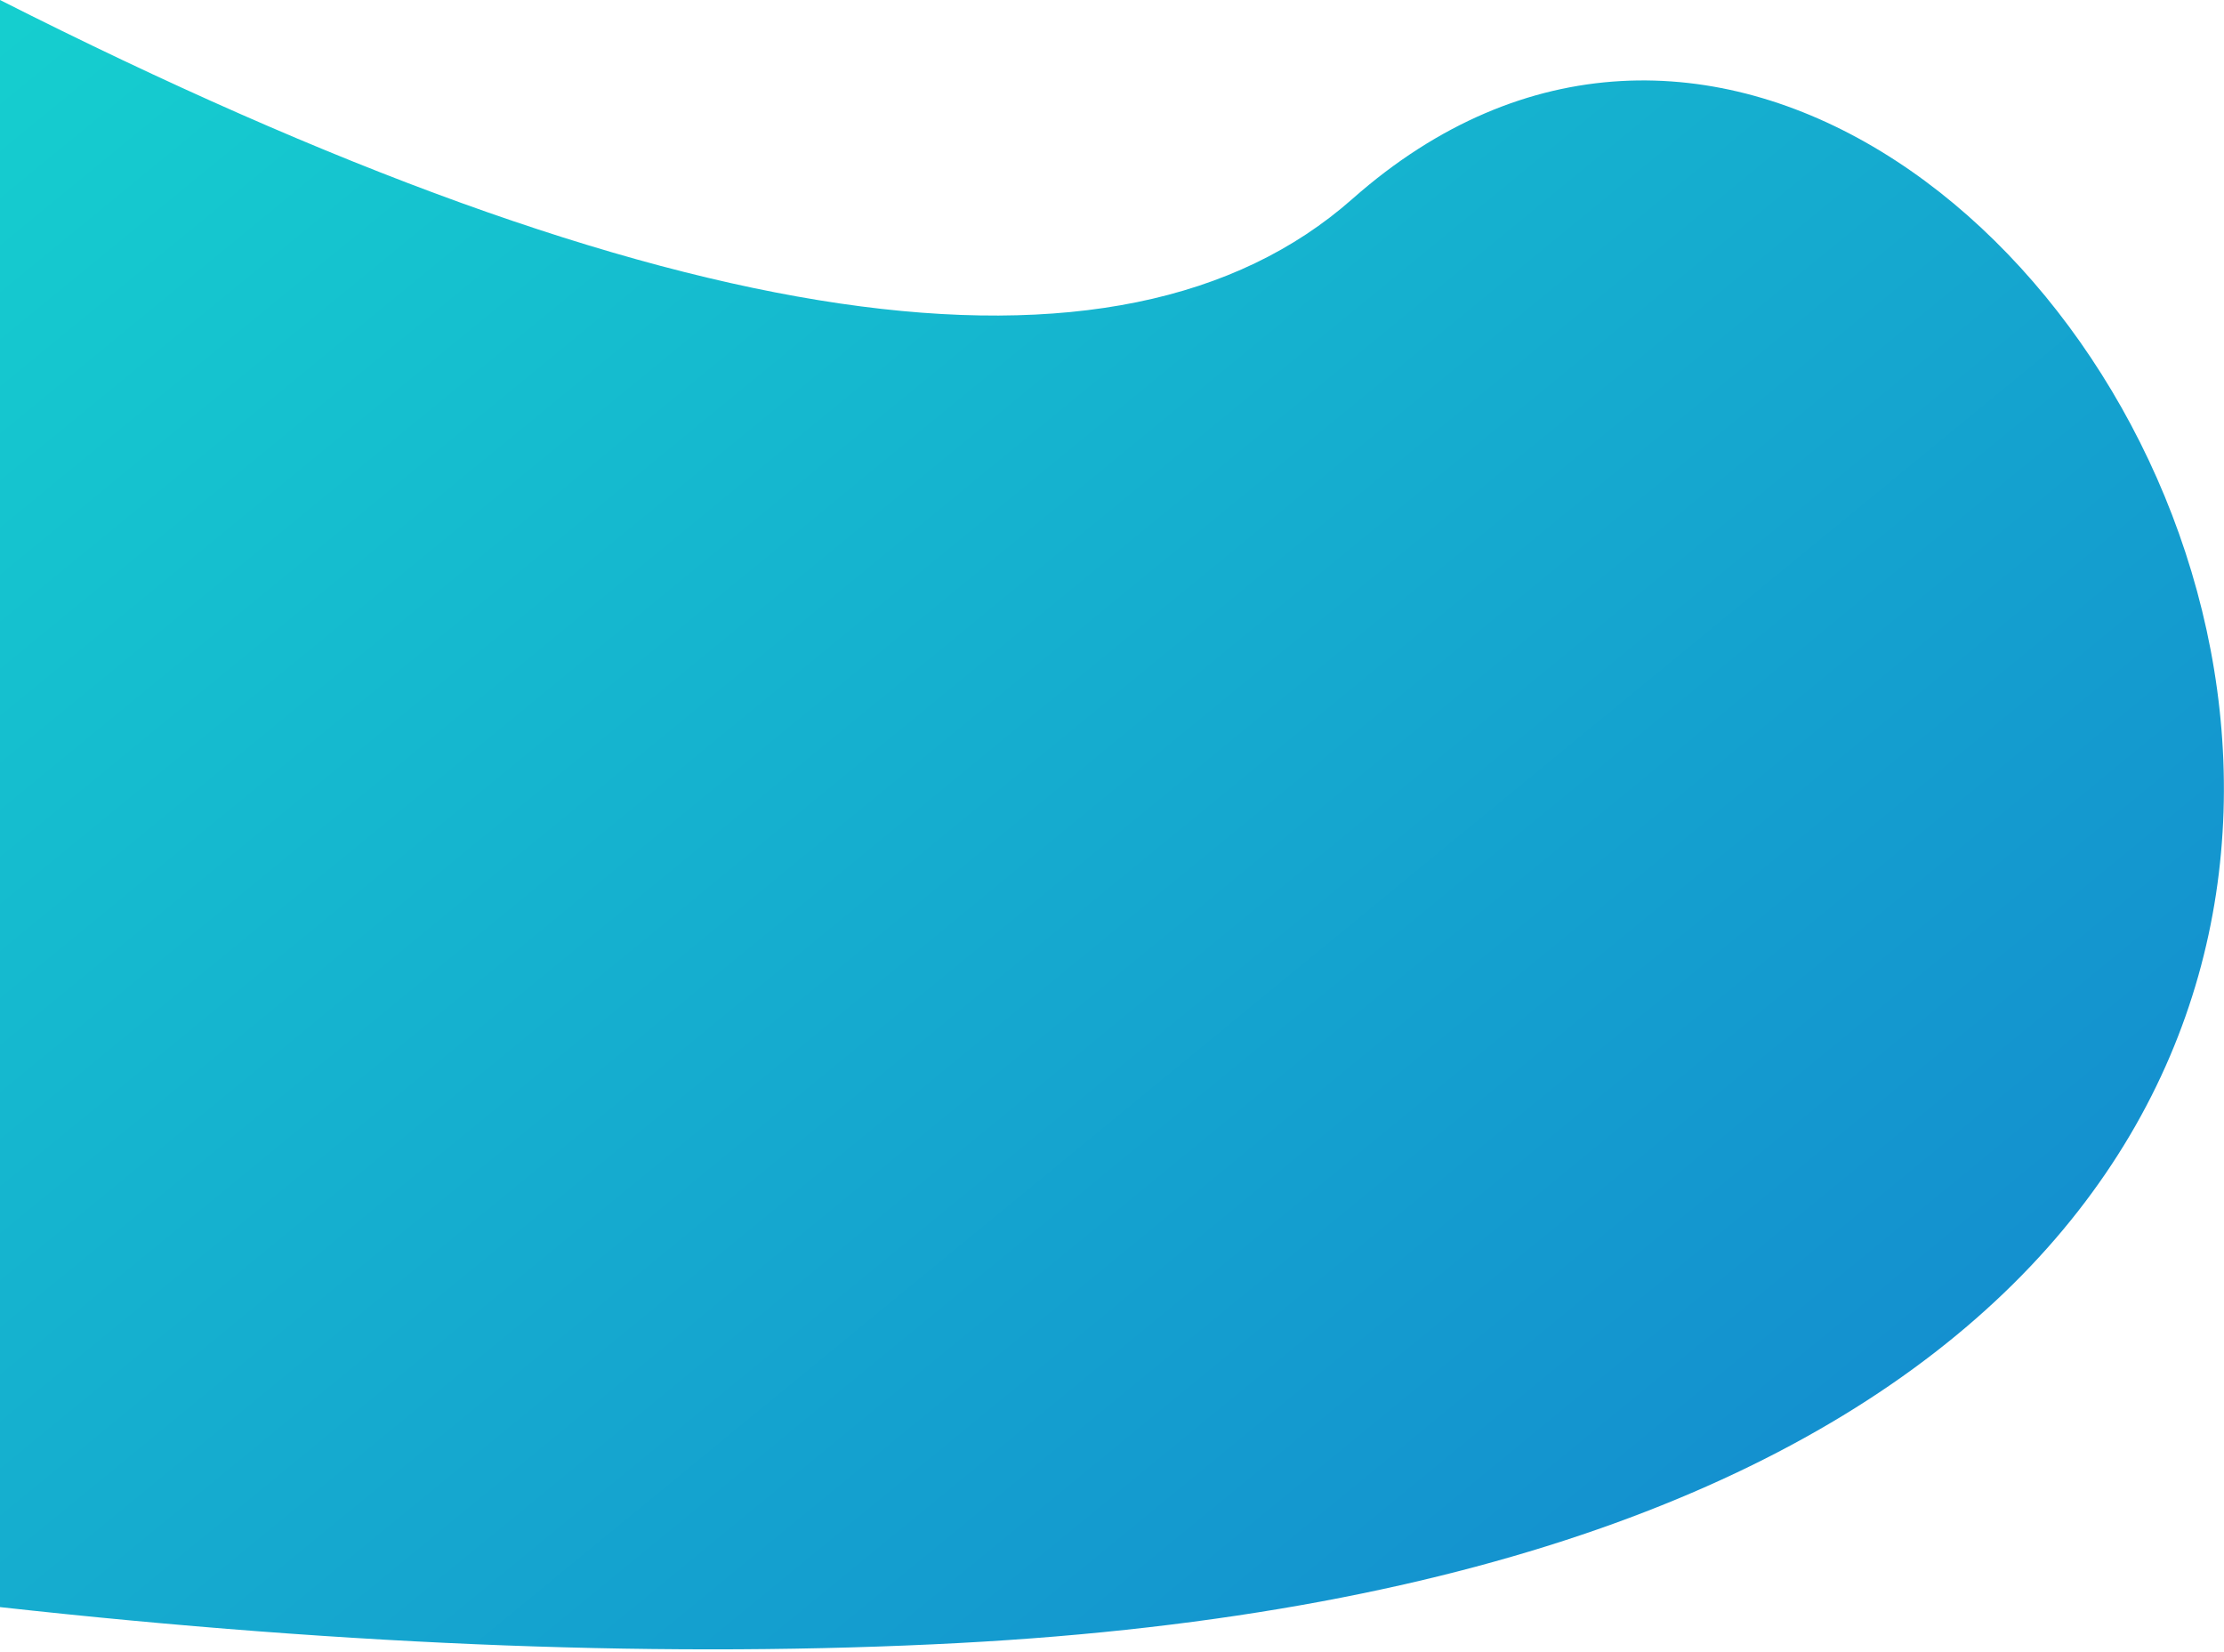 <?xml version="1.0" encoding="UTF-8"?>
<svg width="100%" height="100%" viewBox="0 0 712 529" preserveAspectRatio="none" version="1.1" xmlns="http://www.w3.org/2000/svg" xmlns:xlink="http://www.w3.org/1999/xlink">
    <!-- Generator: Sketch 52.3 (67297) - http://www.bohemiancoding.com/sketch -->
    <title>Mask</title>
    <desc>Created with Sketch.</desc>
    <defs>
        <linearGradient x1="48.088%" y1="0%" x2="50%" y2="100%" id="linearGradient-1">
            <stop stop-color="#15CFCF" offset="0%"></stop>
            <stop stop-color="#1478CF" offset="100%"></stop>
        </linearGradient>
        <path d="M688.153,763.537 C144.416,1172.792 -0.43,482.752 294.436,490.345 C393.887,492.906 490.816,383.878 585.222,163.262 L915.936,557.391 C837.281,639.726 761.353,708.441 688.153,763.537 Z" id="path-2"></path>
    </defs>
    <g id="Pages" stroke="none" stroke-width="1" fill="none" fill-rule="evenodd">
        <g id="Index" transform="translate(0, -1338)">
            <g id="Side" transform="translate(276.5, 1582) scale(-1, 1) translate(-276.5, -1582) translate(-254, 1054)">
                <g id="Block">
                    <mask id="mask-3" fill="white">
                        <use xlink:href="#path-2"></use>
                    </mask>
                    <use id="Mask" fill="url(#linearGradient-1)" fill-rule="nonzero" transform="translate(530.248, 528.296) rotate(40) translate(-530.248, -528.296) " xlink:href="#path-2"></use>
                </g>
            </g>
        </g>
    </g>
</svg>